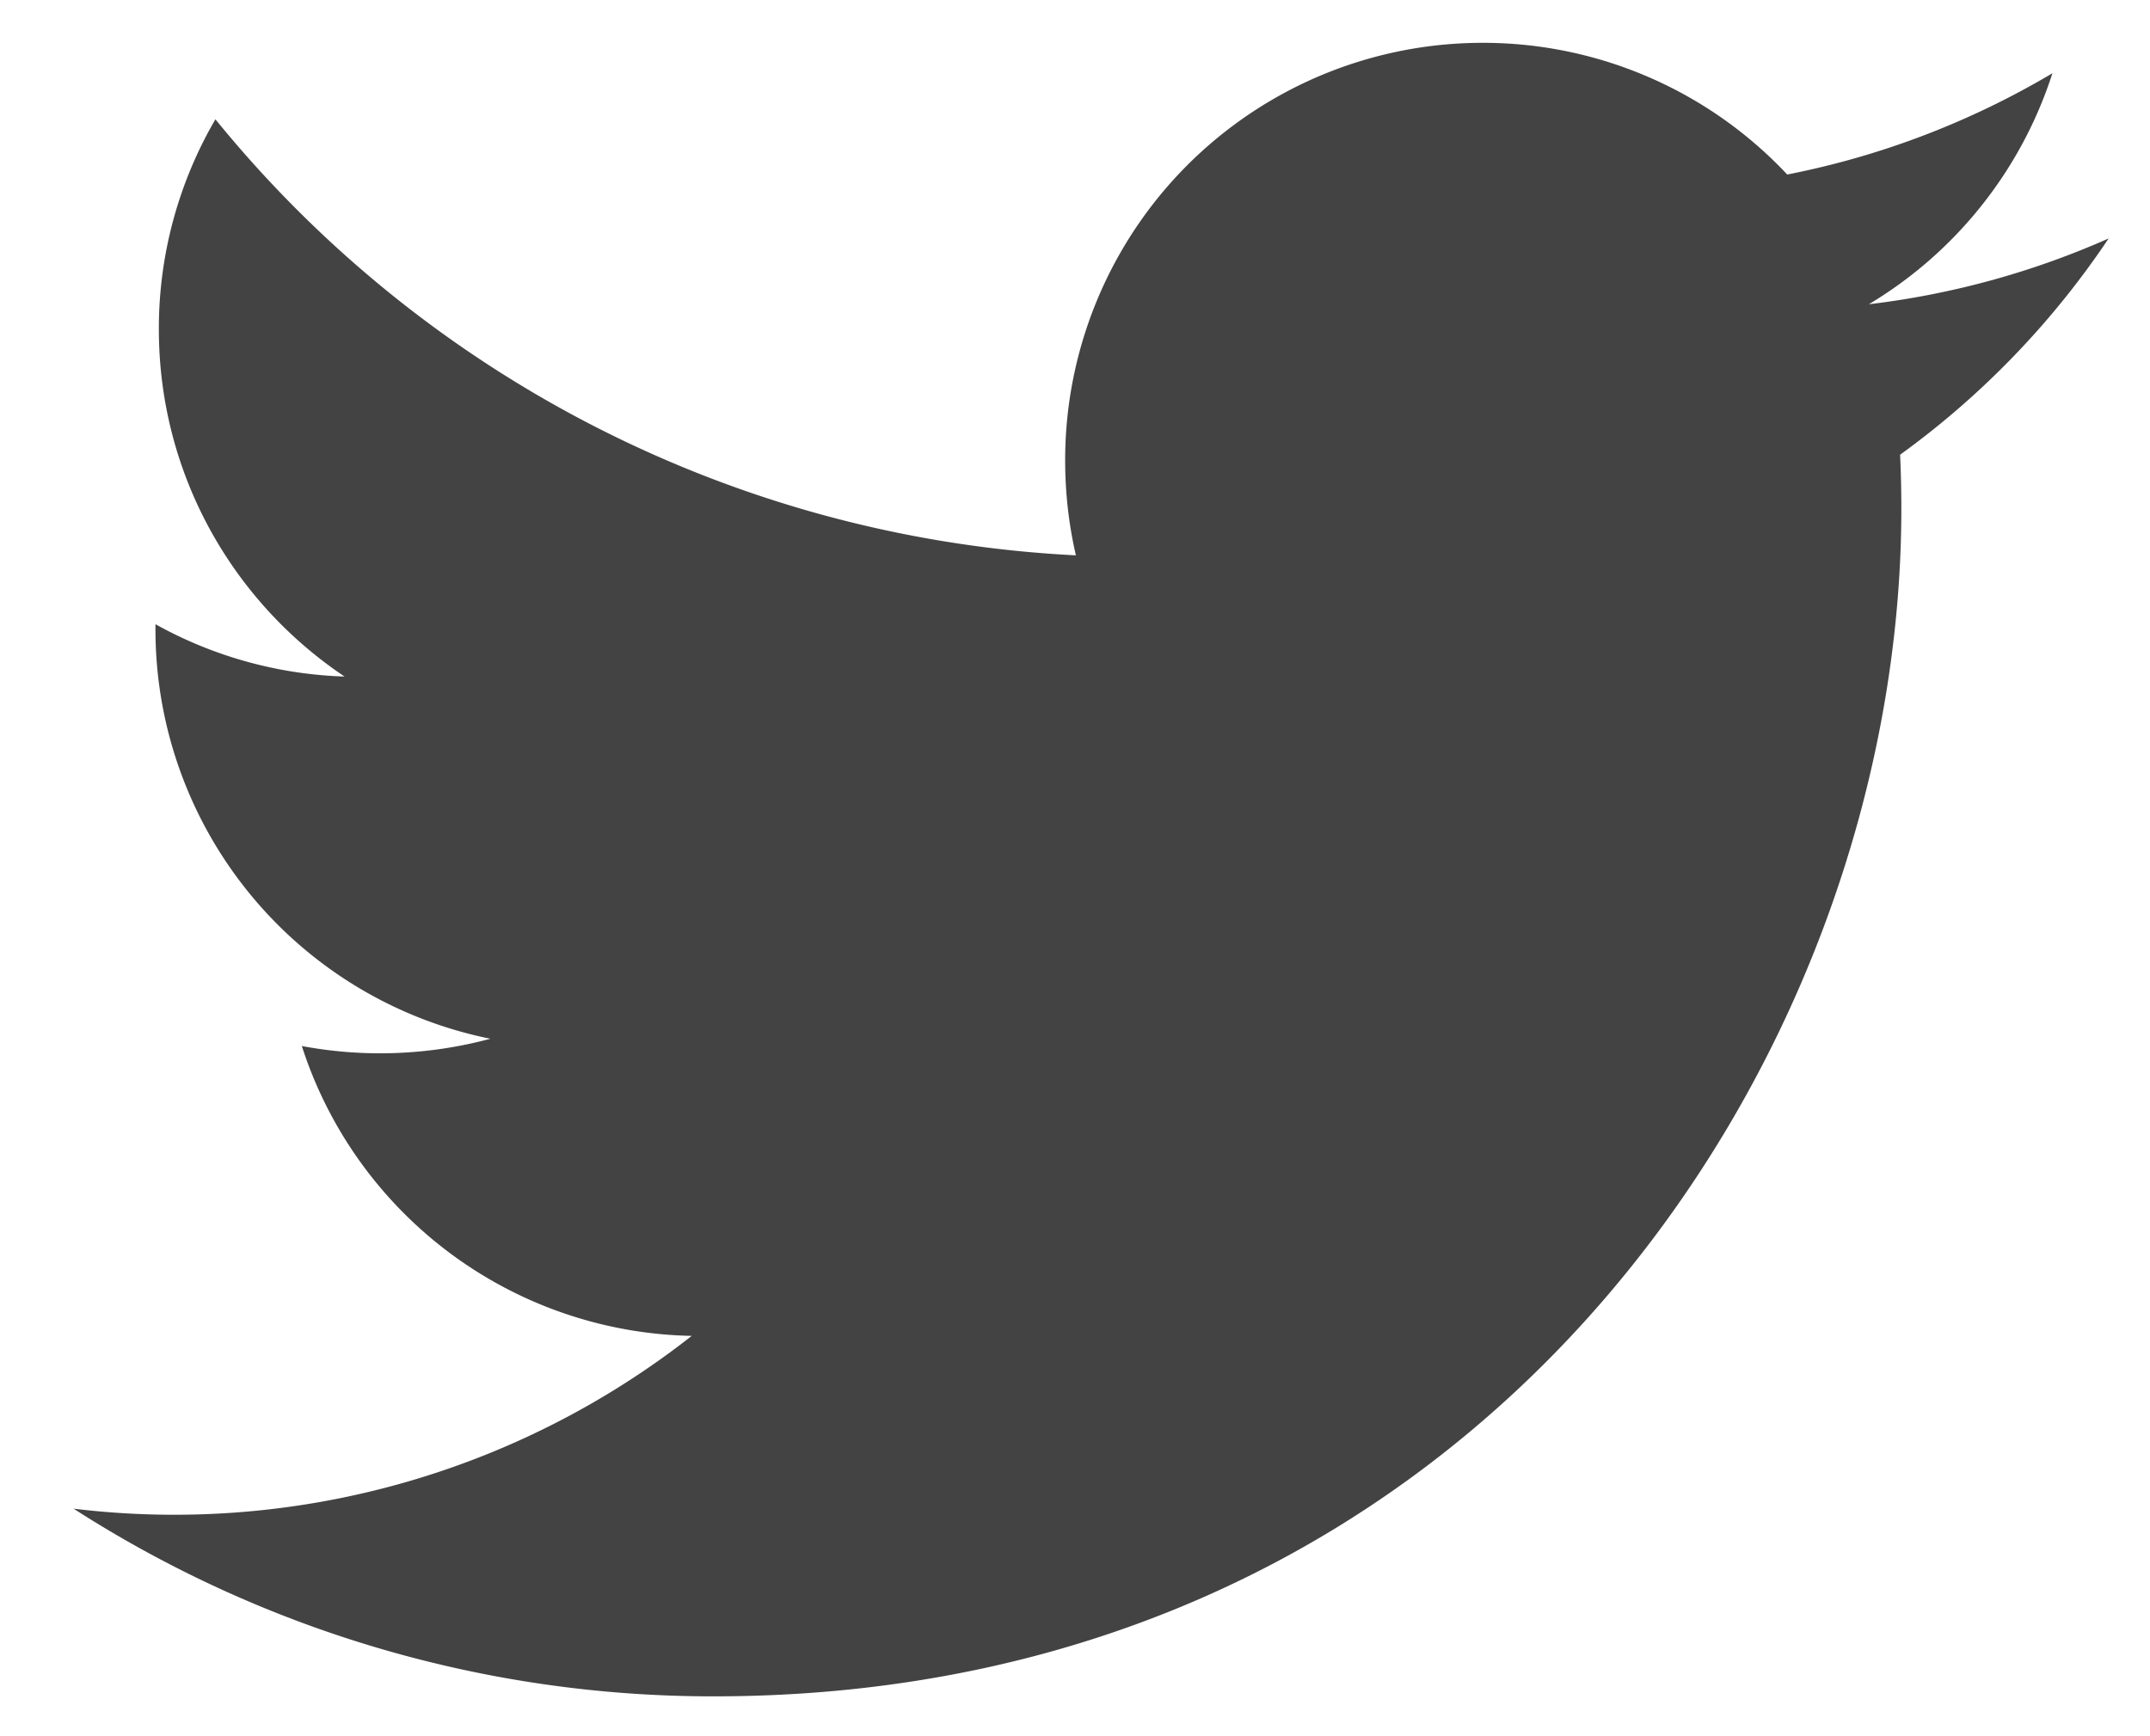 <svg xmlns:xlink="http://www.w3.org/1999/xlink" fill="none" xmlns="http://www.w3.org/2000/svg" viewBox="0 0 26 21" width="26"  height="21" ><path d="M25.5 2.884a10.08 10.08 0 0 1-2.9.796A5.063 5.063 0 0 0 24.82.886a10.086 10.086 0 0 1-3.207 1.225A5.041 5.041 0 0 0 17.928.518a5.048 5.048 0 0 0-5.047 5.049c0 .395.044.78.13 1.15A14.335 14.335 0 0 1 2.605 1.443a5.024 5.024 0 0 0-.684 2.538c0 1.751.892 3.296 2.246 4.202A5.026 5.026 0 0 1 1.88 7.55v.064a5.05 5.05 0 0 0 4.05 4.95 5.13 5.13 0 0 1-2.28.088 5.055 5.055 0 0 0 4.715 3.506 10.128 10.128 0 0 1-7.475 2.09 14.287 14.287 0 0 0 7.739 2.27c9.286 0 14.364-7.694 14.364-14.365 0-.219-.005-.436-.015-.653A10.284 10.284 0 0 0 25.5 2.884Z" fill="#434344"></path></svg>
